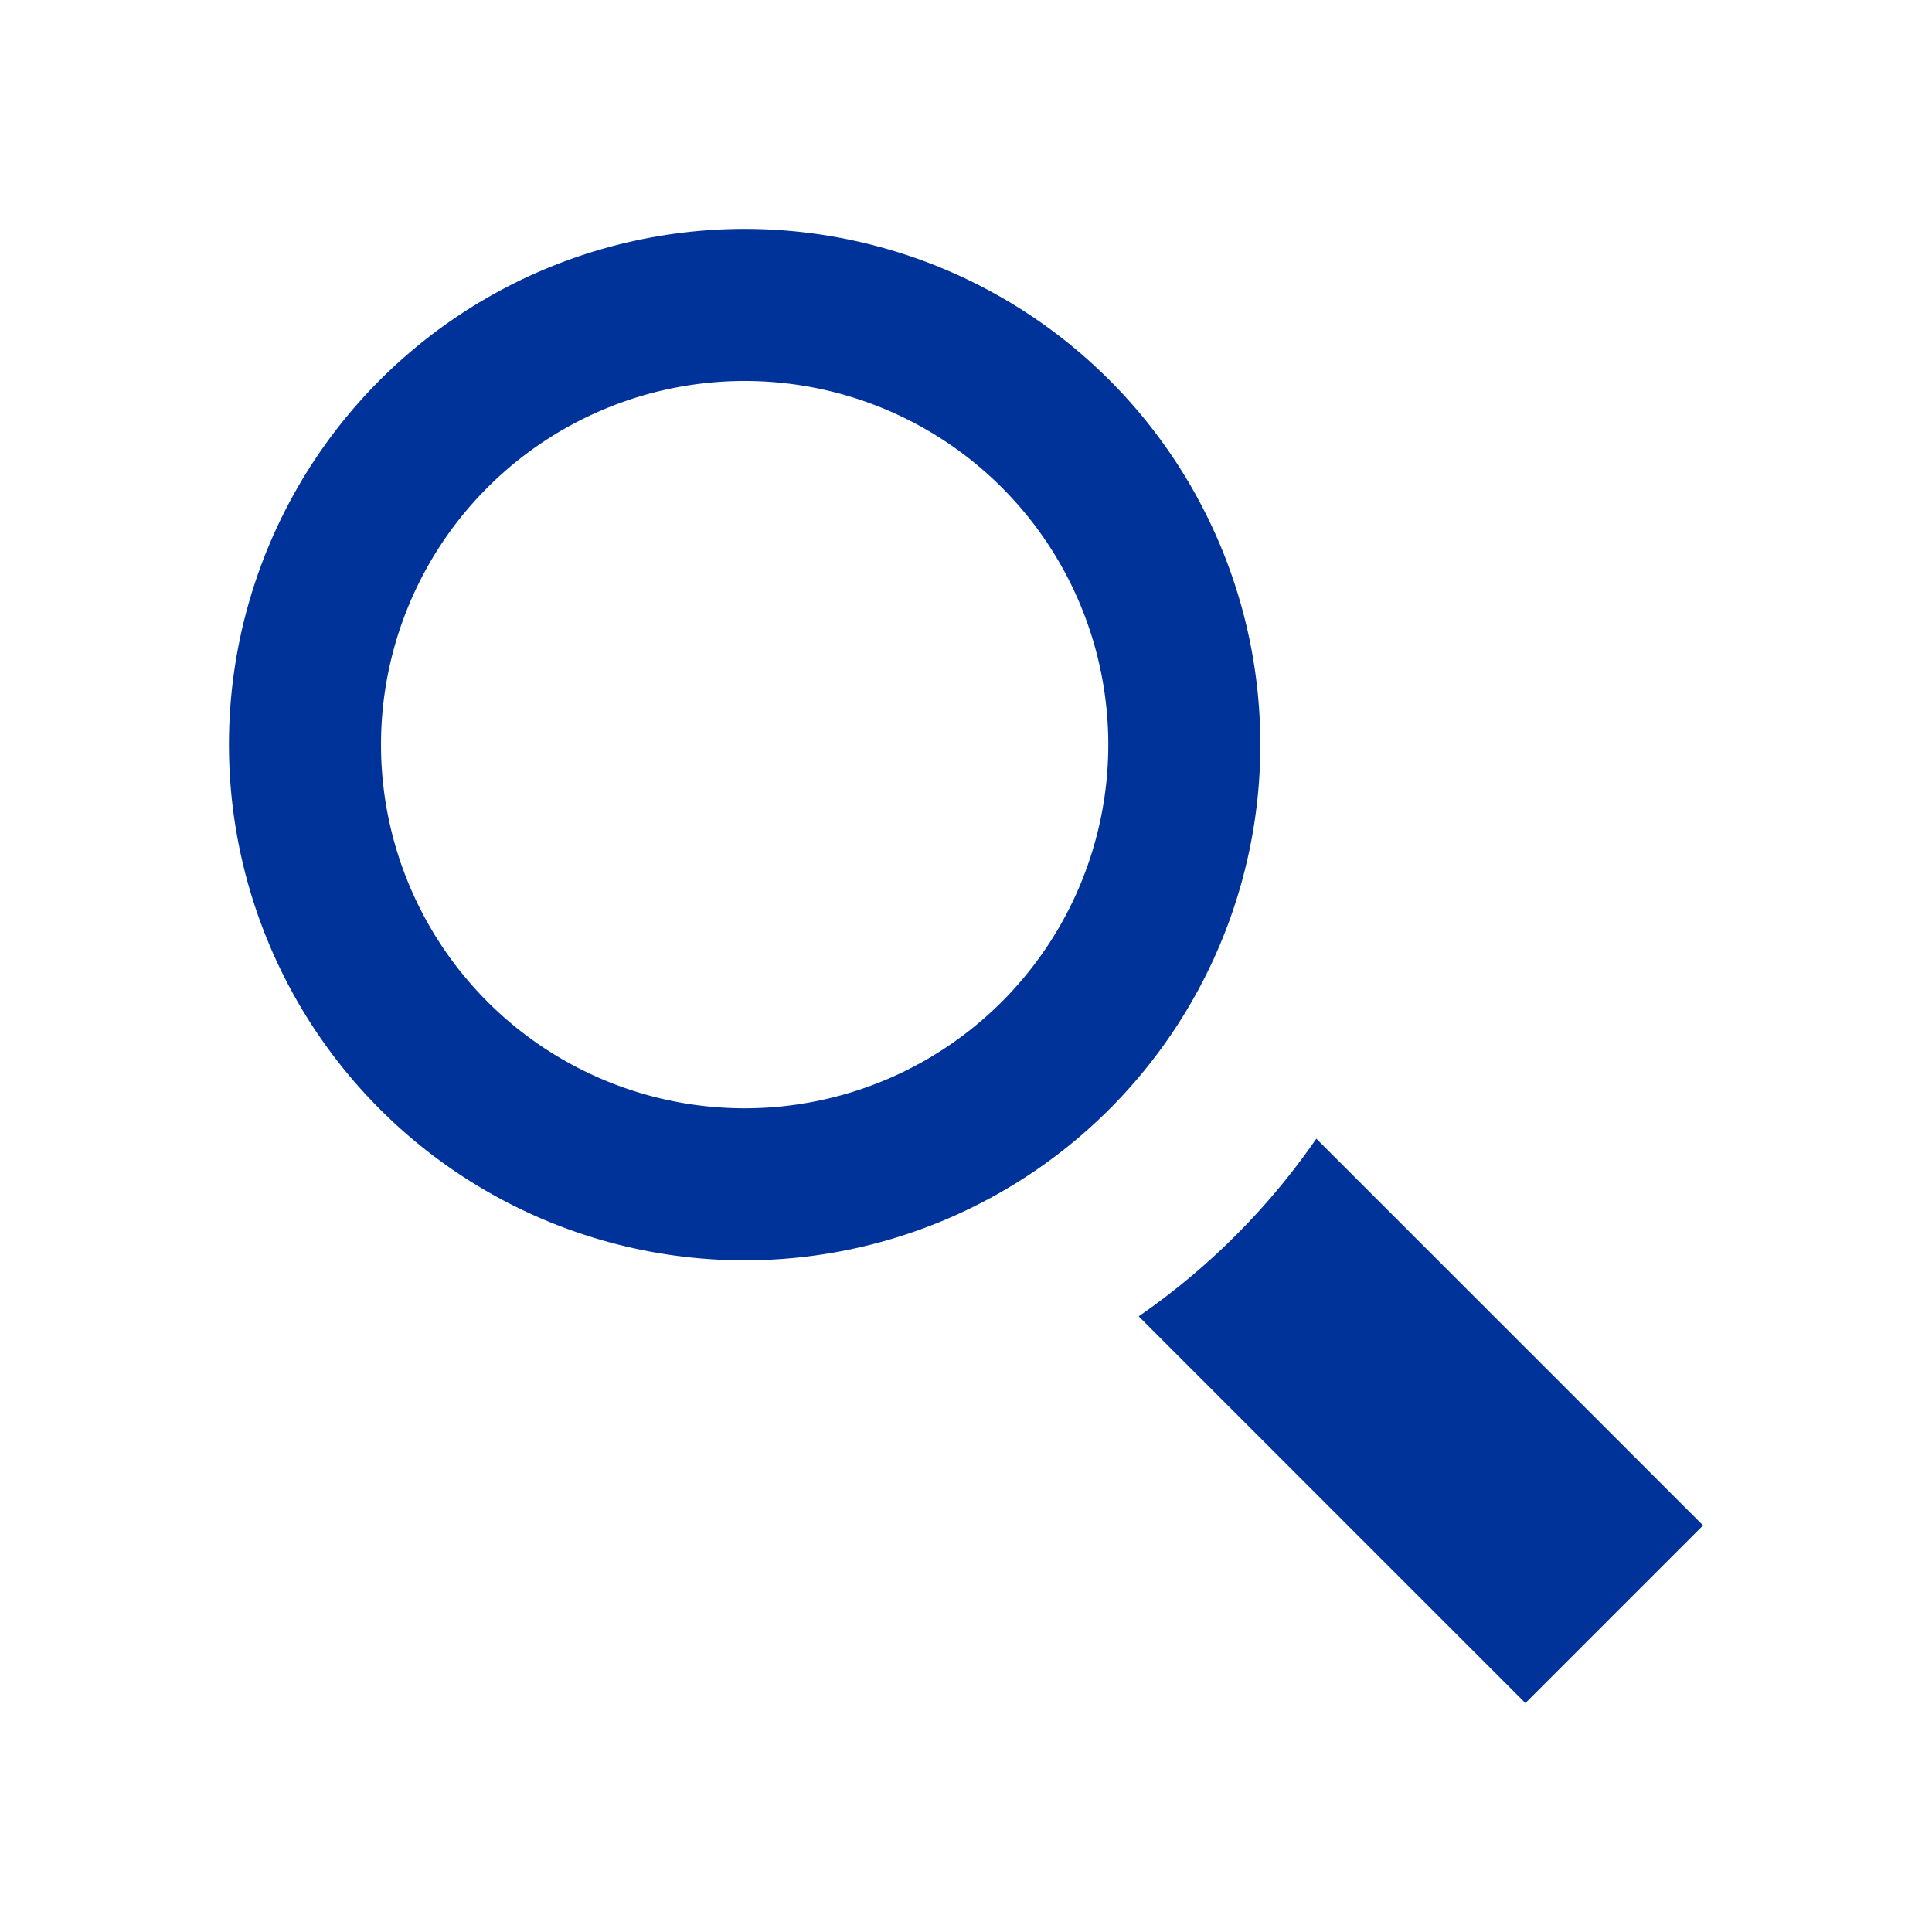 <svg id="Layer_1" data-name="Layer 1" xmlns="http://www.w3.org/2000/svg" viewBox="0 0 400 400"><defs><style>.cls-1{fill:#039;}</style></defs><title>icon-loupe</title><path class="cls-1" d="M78.67,78.67a106.77,106.77,0,1,0,151,0A106.77,106.77,0,0,0,78.67,78.67ZM207.41,207.41a75.29,75.29,0,1,1,0-106.48A75.3,75.3,0,0,1,207.41,207.41Z"/><path class="cls-1" d="M255.81,255.81a143.93,143.93,0,0,1-20.06,16.72l80.07,80.07,36.78-36.78-80.07-80.07A143.93,143.93,0,0,1,255.81,255.81Z"/></svg>